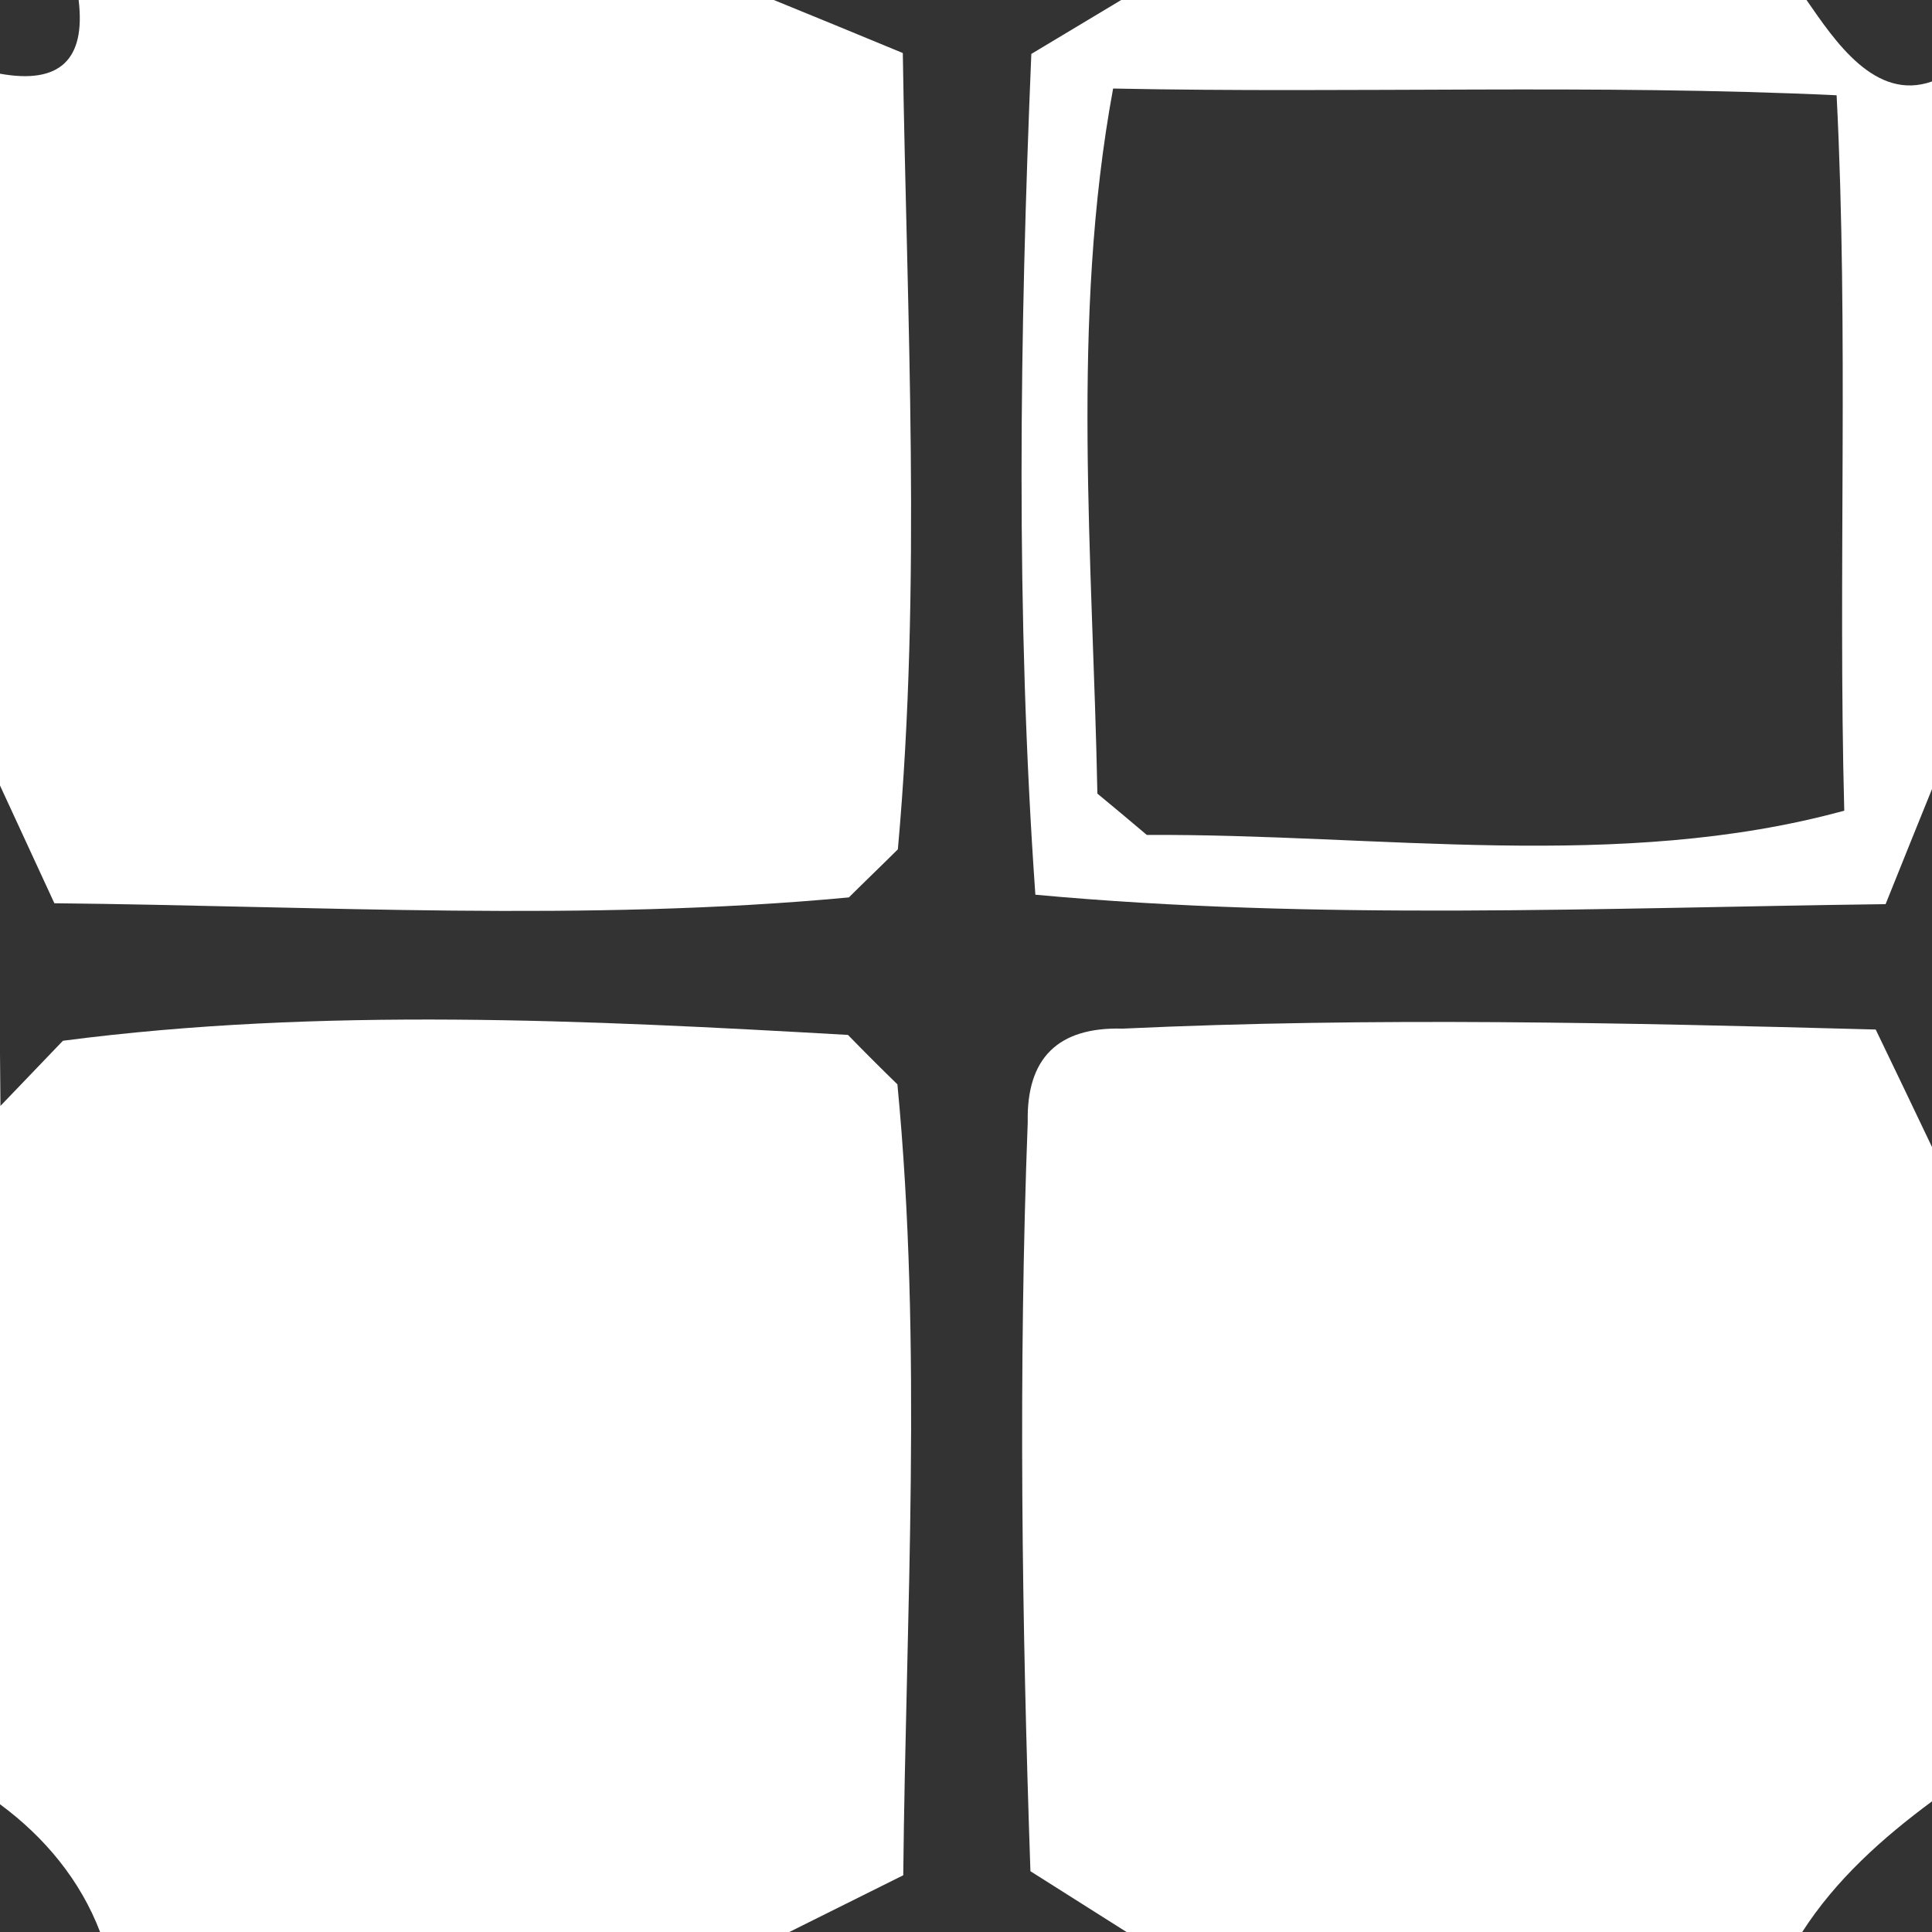 <?xml version="1.0" encoding="UTF-8" standalone="no"?>
<svg
   xmlns:dc="http://purl.org/dc/elements/1.1/"
   xmlns:cc="http://creativecommons.org/ns#"
   xmlns:rdf="http://www.w3.org/1999/02/22-rdf-syntax-ns#"
   xmlns:svg="http://www.w3.org/2000/svg"
   xmlns="http://www.w3.org/2000/svg"
   xmlns:sodipodi="http://sodipodi.sourceforge.net/DTD/sodipodi-0.dtd"
   xmlns:inkscape="http://www.inkscape.org/namespaces/inkscape"
   width="40.8pt"
   height="40.8pt"
   viewBox="0 0 40.8 40.8"
   version="1.1"
   id="svg2"
   inkscape:version="0.91 r13725"
   sodipodi:docname="window.svg">
  <rect x="0" y="0" width="40.8" height="40.8" fill="#333333" stroke="none"/>
  <defs
     id="defs15" />
  <sodipodi:namedview
     pagecolor="#ffffff"
     bordercolor="#666666"
     borderopacity="1"
     objecttolerance="10"
     gridtolerance="10"
     guidetolerance="10"
     inkscape:pageopacity="0"
     inkscape:pageshadow="2"
     inkscape:window-width="792"
     inkscape:window-height="480"
     id="namedview13"
     showgrid="false"
     fit-margin-top="0"
     fit-margin-left="0"
     fit-margin-right="0"
     fit-margin-bottom="0"
     inkscape:zoom="4.3906977"
     inkscape:cx="26.875"
     inkscape:cy="26.875"
     inkscape:window-x="0"
     inkscape:window-y="0"
     inkscape:window-maximized="0"
     inkscape:current-layer="svg2" />
  <g
     id="#ffffffff"
     transform="scale(0.949,0.949)">
    <path
       d="m 1.75,0 15.47,0 c 0.71,0.29 2.15,0.88 2.87,1.18 0.09,5.9 0.42,11.84 -0.11,17.72 -0.27,0.27 -0.82,0.8 -1.09,1.07 C 13.02,20.52 7.1,20.16 1.21,20.1 0.91,19.45 0.3,18.13 0,17.48 L 0,1.64 C 1.33,1.88 1.91,1.33 1.75,0 Z"
       id="path5"
       inkscape:connector-curvature="0"
       style="opacity:1;fill:#ffffff" />
    <path
       d="M 24.95,0 40.2,0 c 0.62,0.89 1.52,2.27 2.8,1.81 l 0,15.73 c -0.26,0.64 -0.78,1.93 -1.04,2.58 C 35.66,20.2 29.33,20.49 23.04,19.91 22.6,13.69 22.69,7.43 22.95,1.2 c 0.5,-0.3 1.5,-0.9 2,-1.2 m -0.18,1.97 c -0.95,5.15 -0.45,10.49 -0.35,15.69 0.28,0.23 0.83,0.69 1.1,0.92 5.14,-0.03 10.52,0.83 15.52,-0.54 C 40.9,12.74 41.14,7.42 40.87,2.12 35.51,1.87 30.13,2.08 24.77,1.97 Z"
       id="path7"
       inkscape:connector-curvature="0"
       style="opacity:1;fill:#ffffff" />
    <path
       d="m 1.4,23.16 c 5.74,-0.75 11.69,-0.46 17.47,-0.13 0.27,0.28 0.82,0.83 1.1,1.1 0.56,5.84 0.19,11.74 0.13,17.6 -0.64,0.32 -1.91,0.95 -2.55,1.27 L 2.23,43 C 1.79,41.84 0.99,40.88 0,40.15 l 0,-16.7 0.01,1.16 1.39,-1.45 z"
       id="path9"
       inkscape:connector-curvature="0"
       style="opacity:1;fill:#ffffff" />
    <path
       d="m 22.87,24.97 c -0.03,-1.42 0.67,-2.12 2.11,-2.08 5.58,-0.26 11.18,-0.13 16.76,0.02 0.32,0.66 0.95,1.98 1.26,2.63 l 0,14.54 C 41.89,40.9 40.85,41.83 40.1,43 L 25.08,43 C 24.54,42.66 23.47,41.98 22.93,41.64 22.74,36.09 22.66,30.52 22.87,24.97 Z"
       id="path11"
       inkscape:connector-curvature="0"
       style="opacity:1;fill:#ffffff" />
  </g>
</svg>

